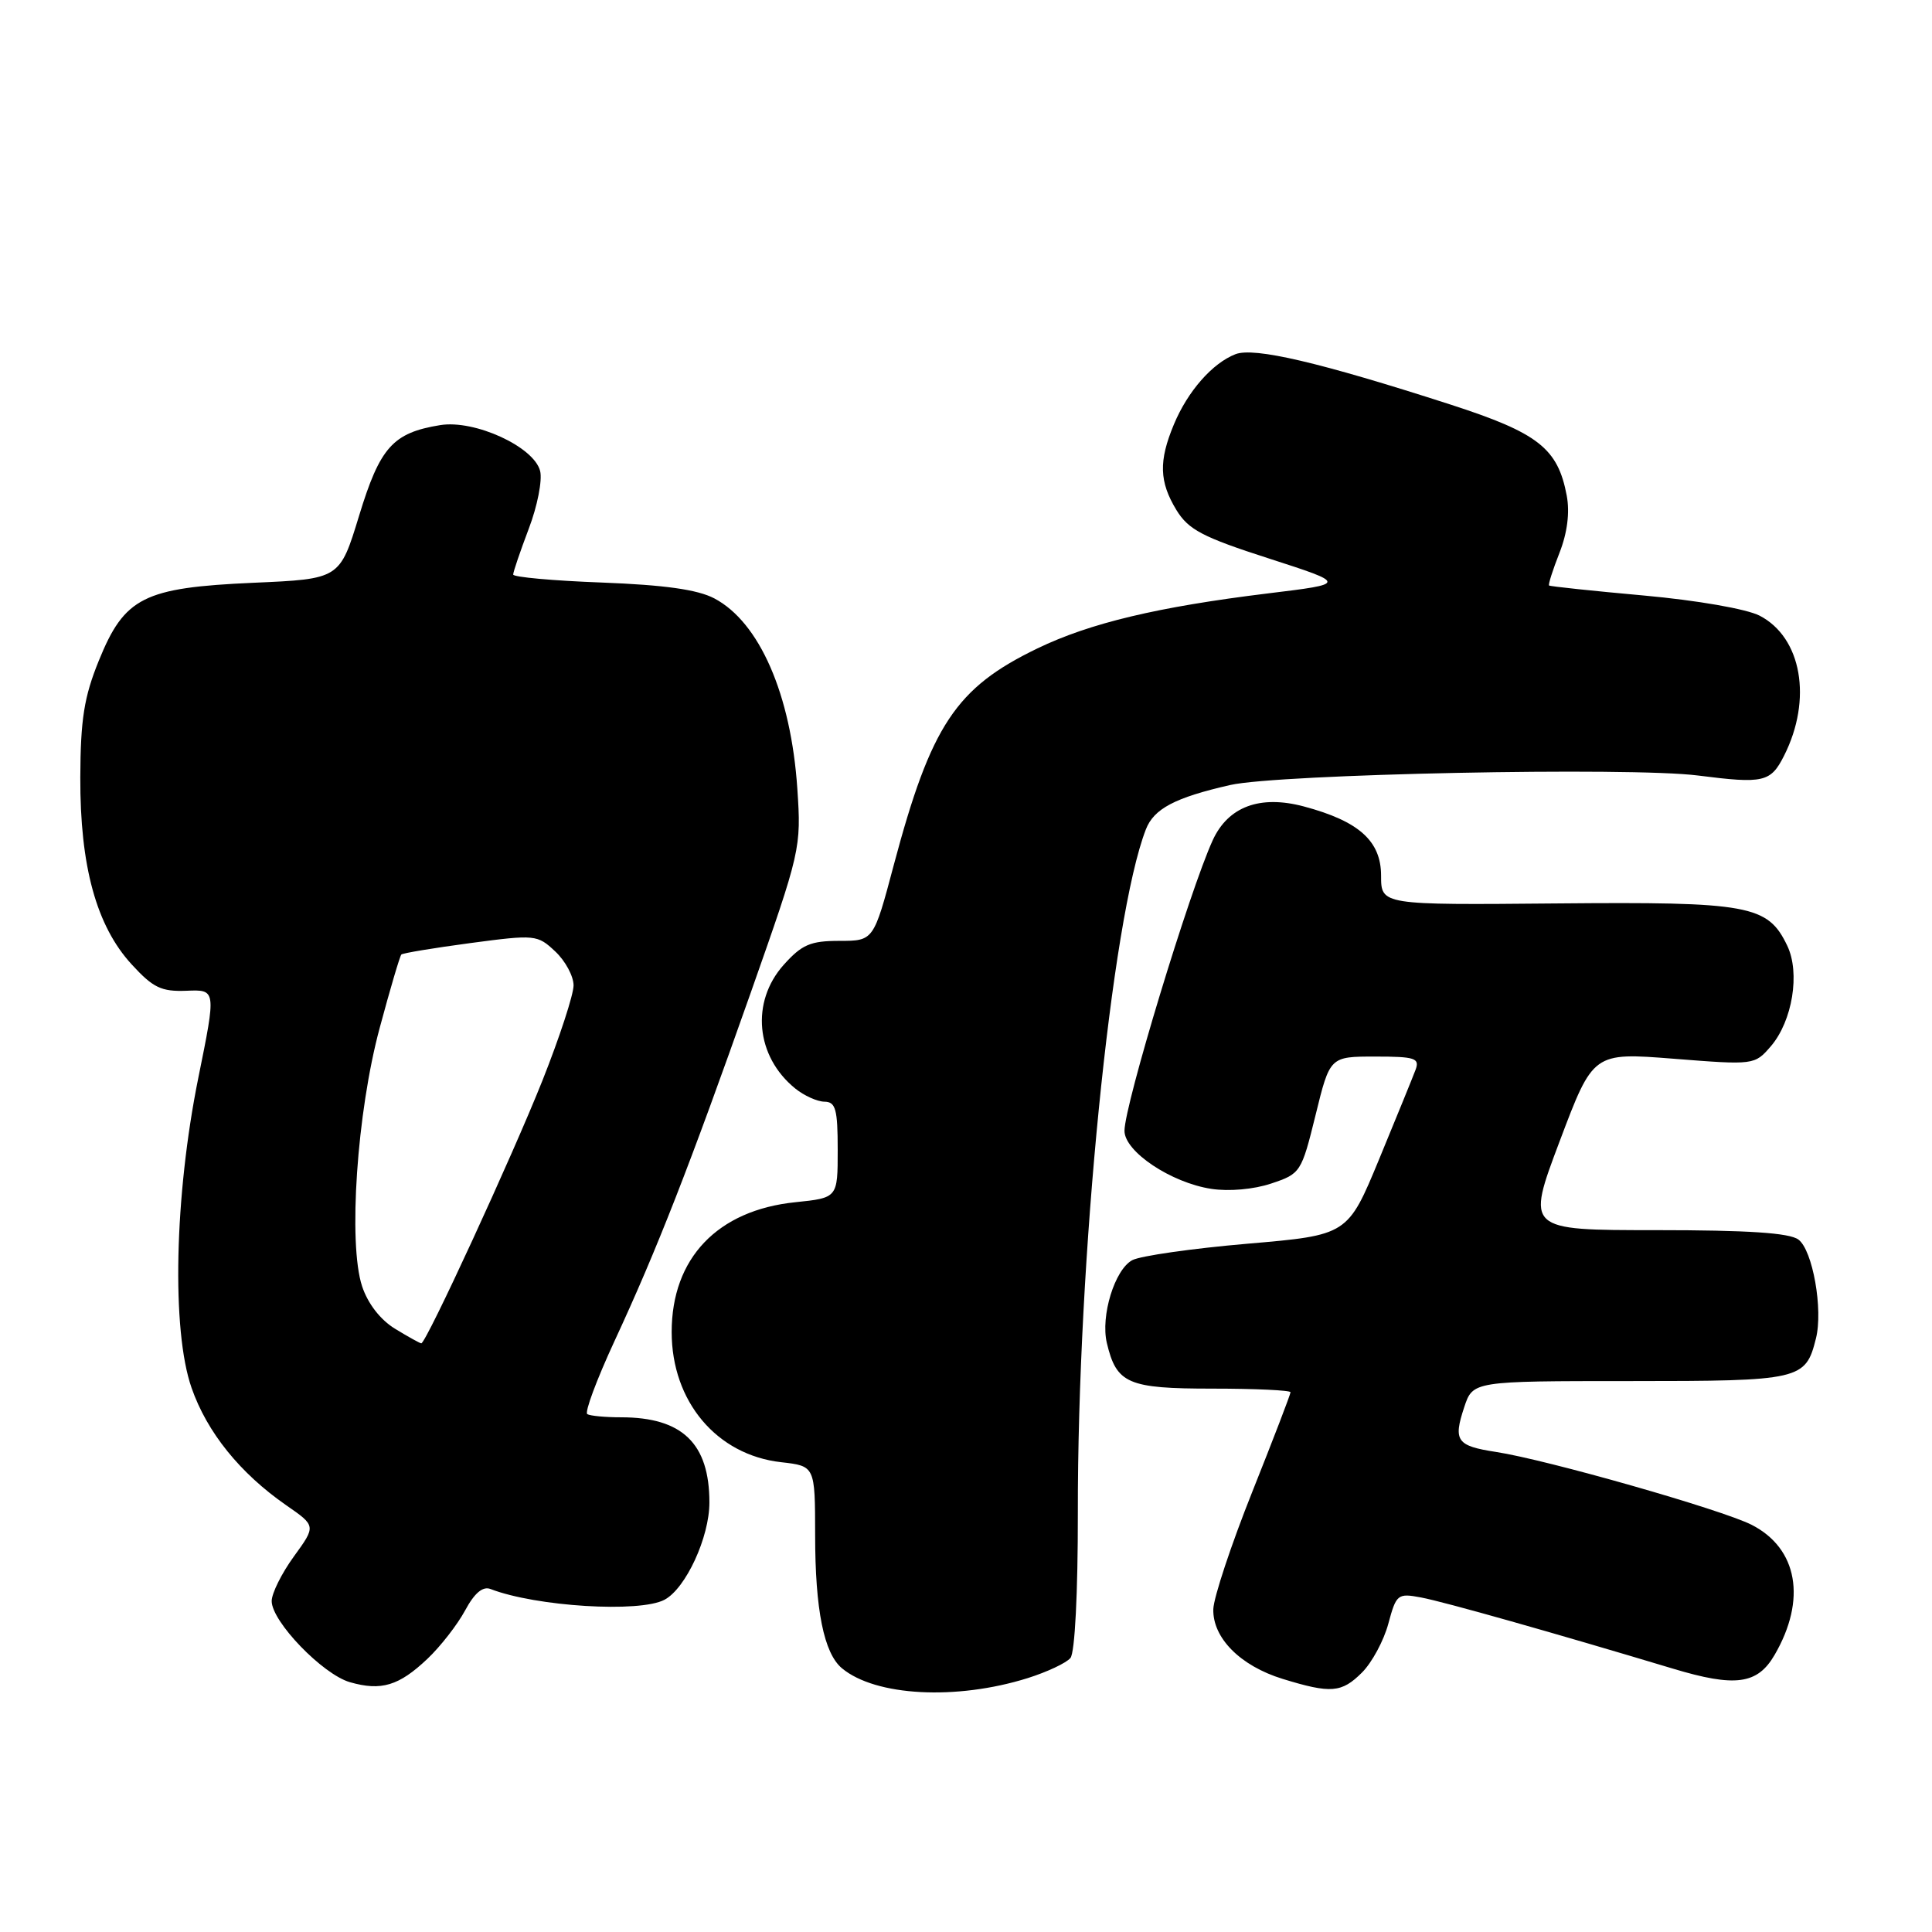 <?xml version="1.0" encoding="UTF-8" standalone="no"?>
<!DOCTYPE svg PUBLIC "-//W3C//DTD SVG 1.1//EN" "http://www.w3.org/Graphics/SVG/1.1/DTD/svg11.dtd" >
<svg xmlns="http://www.w3.org/2000/svg" xmlns:xlink="http://www.w3.org/1999/xlink" version="1.1" viewBox="0 0 256 256">
 <g >
 <path fill="currentColor"
d=" M 136.17 222.36 C 138.74 221.55 141.30 220.35 141.84 219.69 C 142.43 218.98 142.83 211.04 142.82 200.49 C 142.77 166.90 147.26 121.69 151.83 109.91 C 152.89 107.16 155.68 105.69 163.00 104.02 C 169.43 102.56 216.01 101.61 225.00 102.76 C 233.70 103.87 234.62 103.66 236.40 100.13 C 240.17 92.67 238.74 84.47 233.16 81.58 C 231.43 80.69 224.89 79.55 217.83 78.91 C 211.05 78.30 205.39 77.70 205.26 77.58 C 205.13 77.45 205.75 75.51 206.64 73.25 C 207.68 70.60 208.02 67.91 207.60 65.67 C 206.42 59.40 203.83 57.37 192.21 53.61 C 174.86 48.01 166.19 45.98 163.71 46.93 C 160.65 48.12 157.38 51.84 155.55 56.23 C 153.52 61.09 153.60 63.83 155.88 67.58 C 157.48 70.19 159.34 71.17 168.13 74.00 C 178.50 77.35 178.50 77.35 168.00 78.63 C 153.39 80.42 144.42 82.56 137.46 85.92 C 126.65 91.14 123.37 96.09 118.44 114.58 C 115.76 124.67 115.76 124.67 111.22 124.67 C 107.39 124.67 106.25 125.16 103.84 127.85 C 99.46 132.76 100.13 139.98 105.37 144.23 C 106.54 145.18 108.29 145.97 109.25 145.98 C 110.73 146.00 111.00 146.98 111.00 152.36 C 111.00 158.72 111.00 158.72 105.39 159.30 C 95.06 160.36 89.00 166.73 89.00 176.50 C 89.00 185.70 94.96 192.79 103.51 193.75 C 108.00 194.26 108.00 194.26 108.01 203.38 C 108.01 213.31 109.17 219.07 111.57 221.06 C 116.03 224.76 126.71 225.32 136.17 222.36 Z  M 56.64 219.80 C 58.37 218.16 60.61 215.28 61.63 213.39 C 62.87 211.08 63.97 210.16 64.99 210.55 C 71.01 212.88 84.78 213.73 88.06 211.97 C 90.88 210.46 94.00 203.69 94.00 199.09 C 94.00 191.26 90.41 187.80 82.30 187.80 C 80.21 187.80 78.19 187.61 77.82 187.38 C 77.44 187.15 79.06 182.81 81.41 177.73 C 87.05 165.58 91.36 154.55 99.49 131.50 C 106.09 112.75 106.18 112.39 105.65 104.50 C 104.81 92.01 100.63 82.44 94.65 79.29 C 92.42 78.12 88.06 77.51 79.75 77.19 C 73.29 76.95 68.00 76.47 68.00 76.13 C 68.00 75.78 68.93 73.06 70.06 70.07 C 71.20 67.09 71.88 63.64 71.57 62.41 C 70.76 59.20 62.91 55.59 58.33 56.33 C 52.05 57.35 50.35 59.26 47.58 68.34 C 45.02 76.72 45.02 76.72 33.58 77.22 C 19.02 77.87 16.50 79.14 13.09 87.55 C 11.14 92.35 10.67 95.33 10.64 103.00 C 10.60 114.77 12.77 122.69 17.44 127.78 C 20.29 130.89 21.37 131.41 24.72 131.28 C 28.65 131.12 28.65 131.12 26.28 142.81 C 23.11 158.47 22.72 176.26 25.38 183.89 C 27.43 189.78 31.80 195.20 37.92 199.45 C 41.88 202.19 41.88 202.19 38.94 206.24 C 37.32 208.47 36.00 211.13 36.00 212.15 C 36.00 214.86 42.75 221.86 46.37 222.90 C 50.52 224.09 52.86 223.38 56.64 219.80 Z  M 180.48 221.61 C 181.79 220.30 183.36 217.39 183.96 215.15 C 185.01 211.24 185.20 211.09 188.28 211.67 C 191.34 212.24 206.03 216.40 221.66 221.10 C 229.92 223.59 232.87 223.20 235.14 219.29 C 239.41 211.96 238.21 205.17 232.11 202.05 C 228.14 200.03 205.00 193.43 198.23 192.39 C 193.02 191.59 192.54 190.92 194.01 186.48 C 195.16 183.00 195.16 183.00 216.01 183.00 C 238.59 183.00 239.25 182.85 240.62 177.36 C 241.59 173.52 240.19 165.65 238.30 164.25 C 237.11 163.36 231.61 163.00 219.42 163.00 C 202.22 163.00 202.22 163.00 206.66 151.23 C 211.10 139.45 211.10 139.45 221.79 140.29 C 232.44 141.13 232.50 141.12 234.65 138.63 C 237.51 135.29 238.55 128.92 236.82 125.31 C 234.24 119.92 231.81 119.48 206.25 119.71 C 183.00 119.92 183.00 119.92 183.00 116.03 C 183.00 111.44 180.07 108.81 172.77 106.86 C 166.96 105.31 162.74 106.87 160.69 111.34 C 157.62 118.04 149.00 146.42 149.00 149.84 C 149.00 152.59 155.16 156.71 160.50 157.53 C 162.84 157.89 166.14 157.60 168.45 156.82 C 172.33 155.53 172.45 155.34 174.32 147.75 C 176.22 140.00 176.22 140.00 182.22 140.00 C 187.51 140.00 188.14 140.21 187.57 141.75 C 187.21 142.71 185.04 148.04 182.75 153.58 C 178.58 163.66 178.58 163.66 165.28 164.80 C 157.96 165.43 151.10 166.41 150.03 166.98 C 147.70 168.23 145.82 174.37 146.66 177.94 C 147.94 183.35 149.44 184.00 160.65 184.00 C 166.34 184.00 171.00 184.22 171.00 184.48 C 171.00 184.75 168.72 190.69 165.93 197.68 C 163.14 204.67 160.82 211.67 160.77 213.22 C 160.67 217.03 164.34 220.73 169.95 222.46 C 176.36 224.43 177.77 224.32 180.48 221.61 Z  M 52.35 176.07 C 50.41 174.89 48.74 172.74 47.98 170.44 C 46.11 164.76 47.29 147.37 50.32 136.17 C 51.70 131.03 52.99 126.67 53.18 126.48 C 53.37 126.29 57.49 125.61 62.34 124.96 C 70.92 123.82 71.21 123.85 73.57 126.07 C 74.91 127.32 76.00 129.35 76.00 130.57 C 76.00 131.79 74.15 137.45 71.89 143.14 C 67.88 153.22 56.46 178.00 55.82 178.00 C 55.64 177.99 54.08 177.13 52.35 176.07 Z "/>
</g>
</svg>